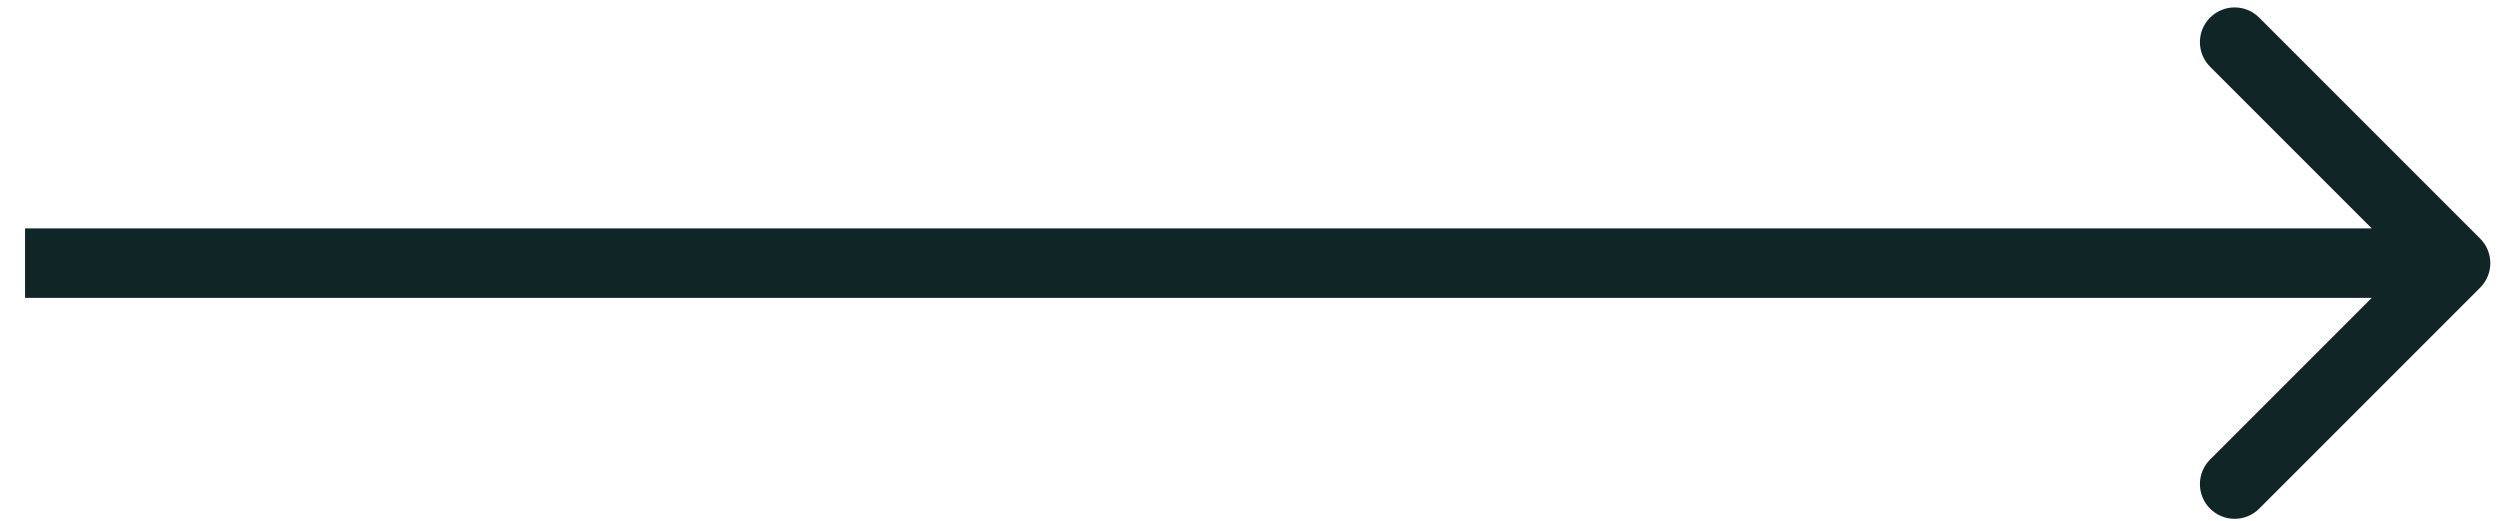 <svg width="72" height="15" viewBox="0 0 72 15" fill="none" xmlns="http://www.w3.org/2000/svg">
<path d="M71.428 8.285C71.819 7.895 71.819 7.261 71.428 6.871L65.064 0.507C64.674 0.116 64.041 0.116 63.65 0.507C63.26 0.897 63.26 1.531 63.65 1.921L69.307 7.578L63.65 13.235C63.26 13.625 63.26 14.258 63.65 14.649C64.041 15.04 64.674 15.04 65.064 14.649L71.428 8.285ZM0.721 8.578H70.721V6.578H0.721V8.578Z" fill="#102525"/>
</svg>
